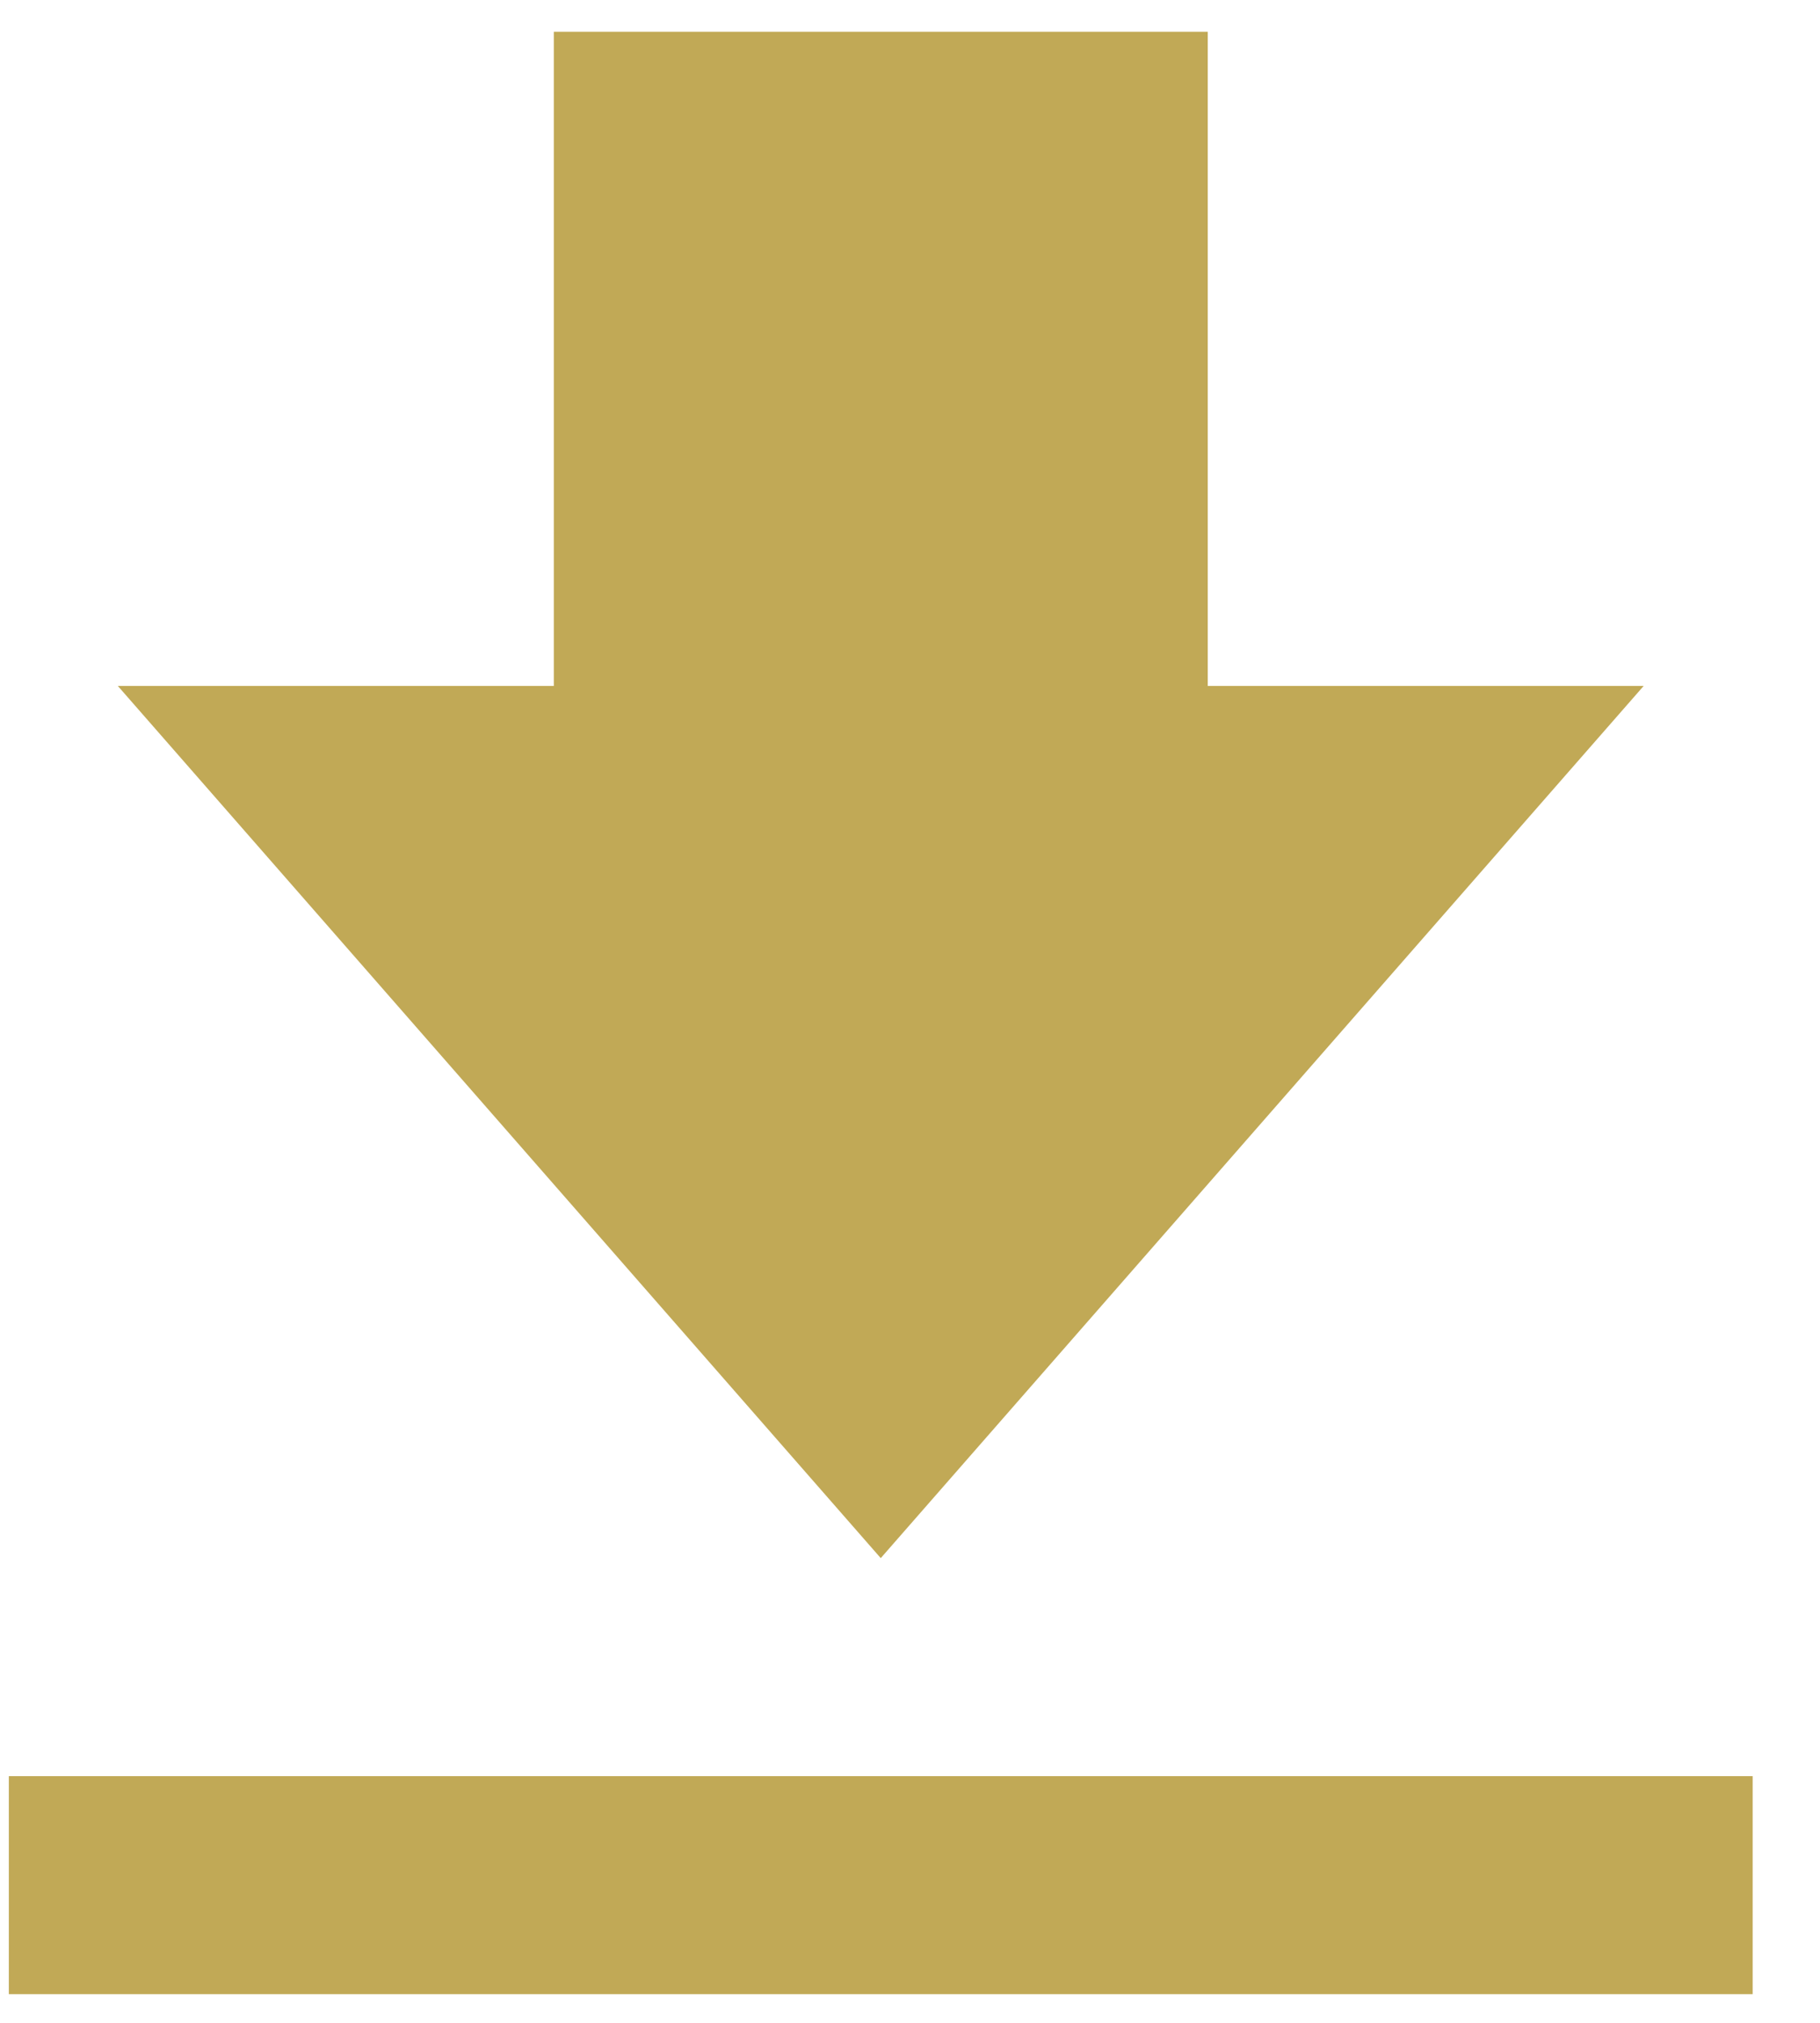 <svg width="27" height="30" viewBox="0 0 27 30" fill="none" xmlns="http://www.w3.org/2000/svg">
<path d="M24.384 10.173H17.917V0.471H8.216V10.173H1.748L13.066 23.108L24.384 10.173ZM0.131 26.341H26.001V29.575H0.131V26.341Z" fill="#BAA044" fill-opacity="0.9"/>
</svg>
